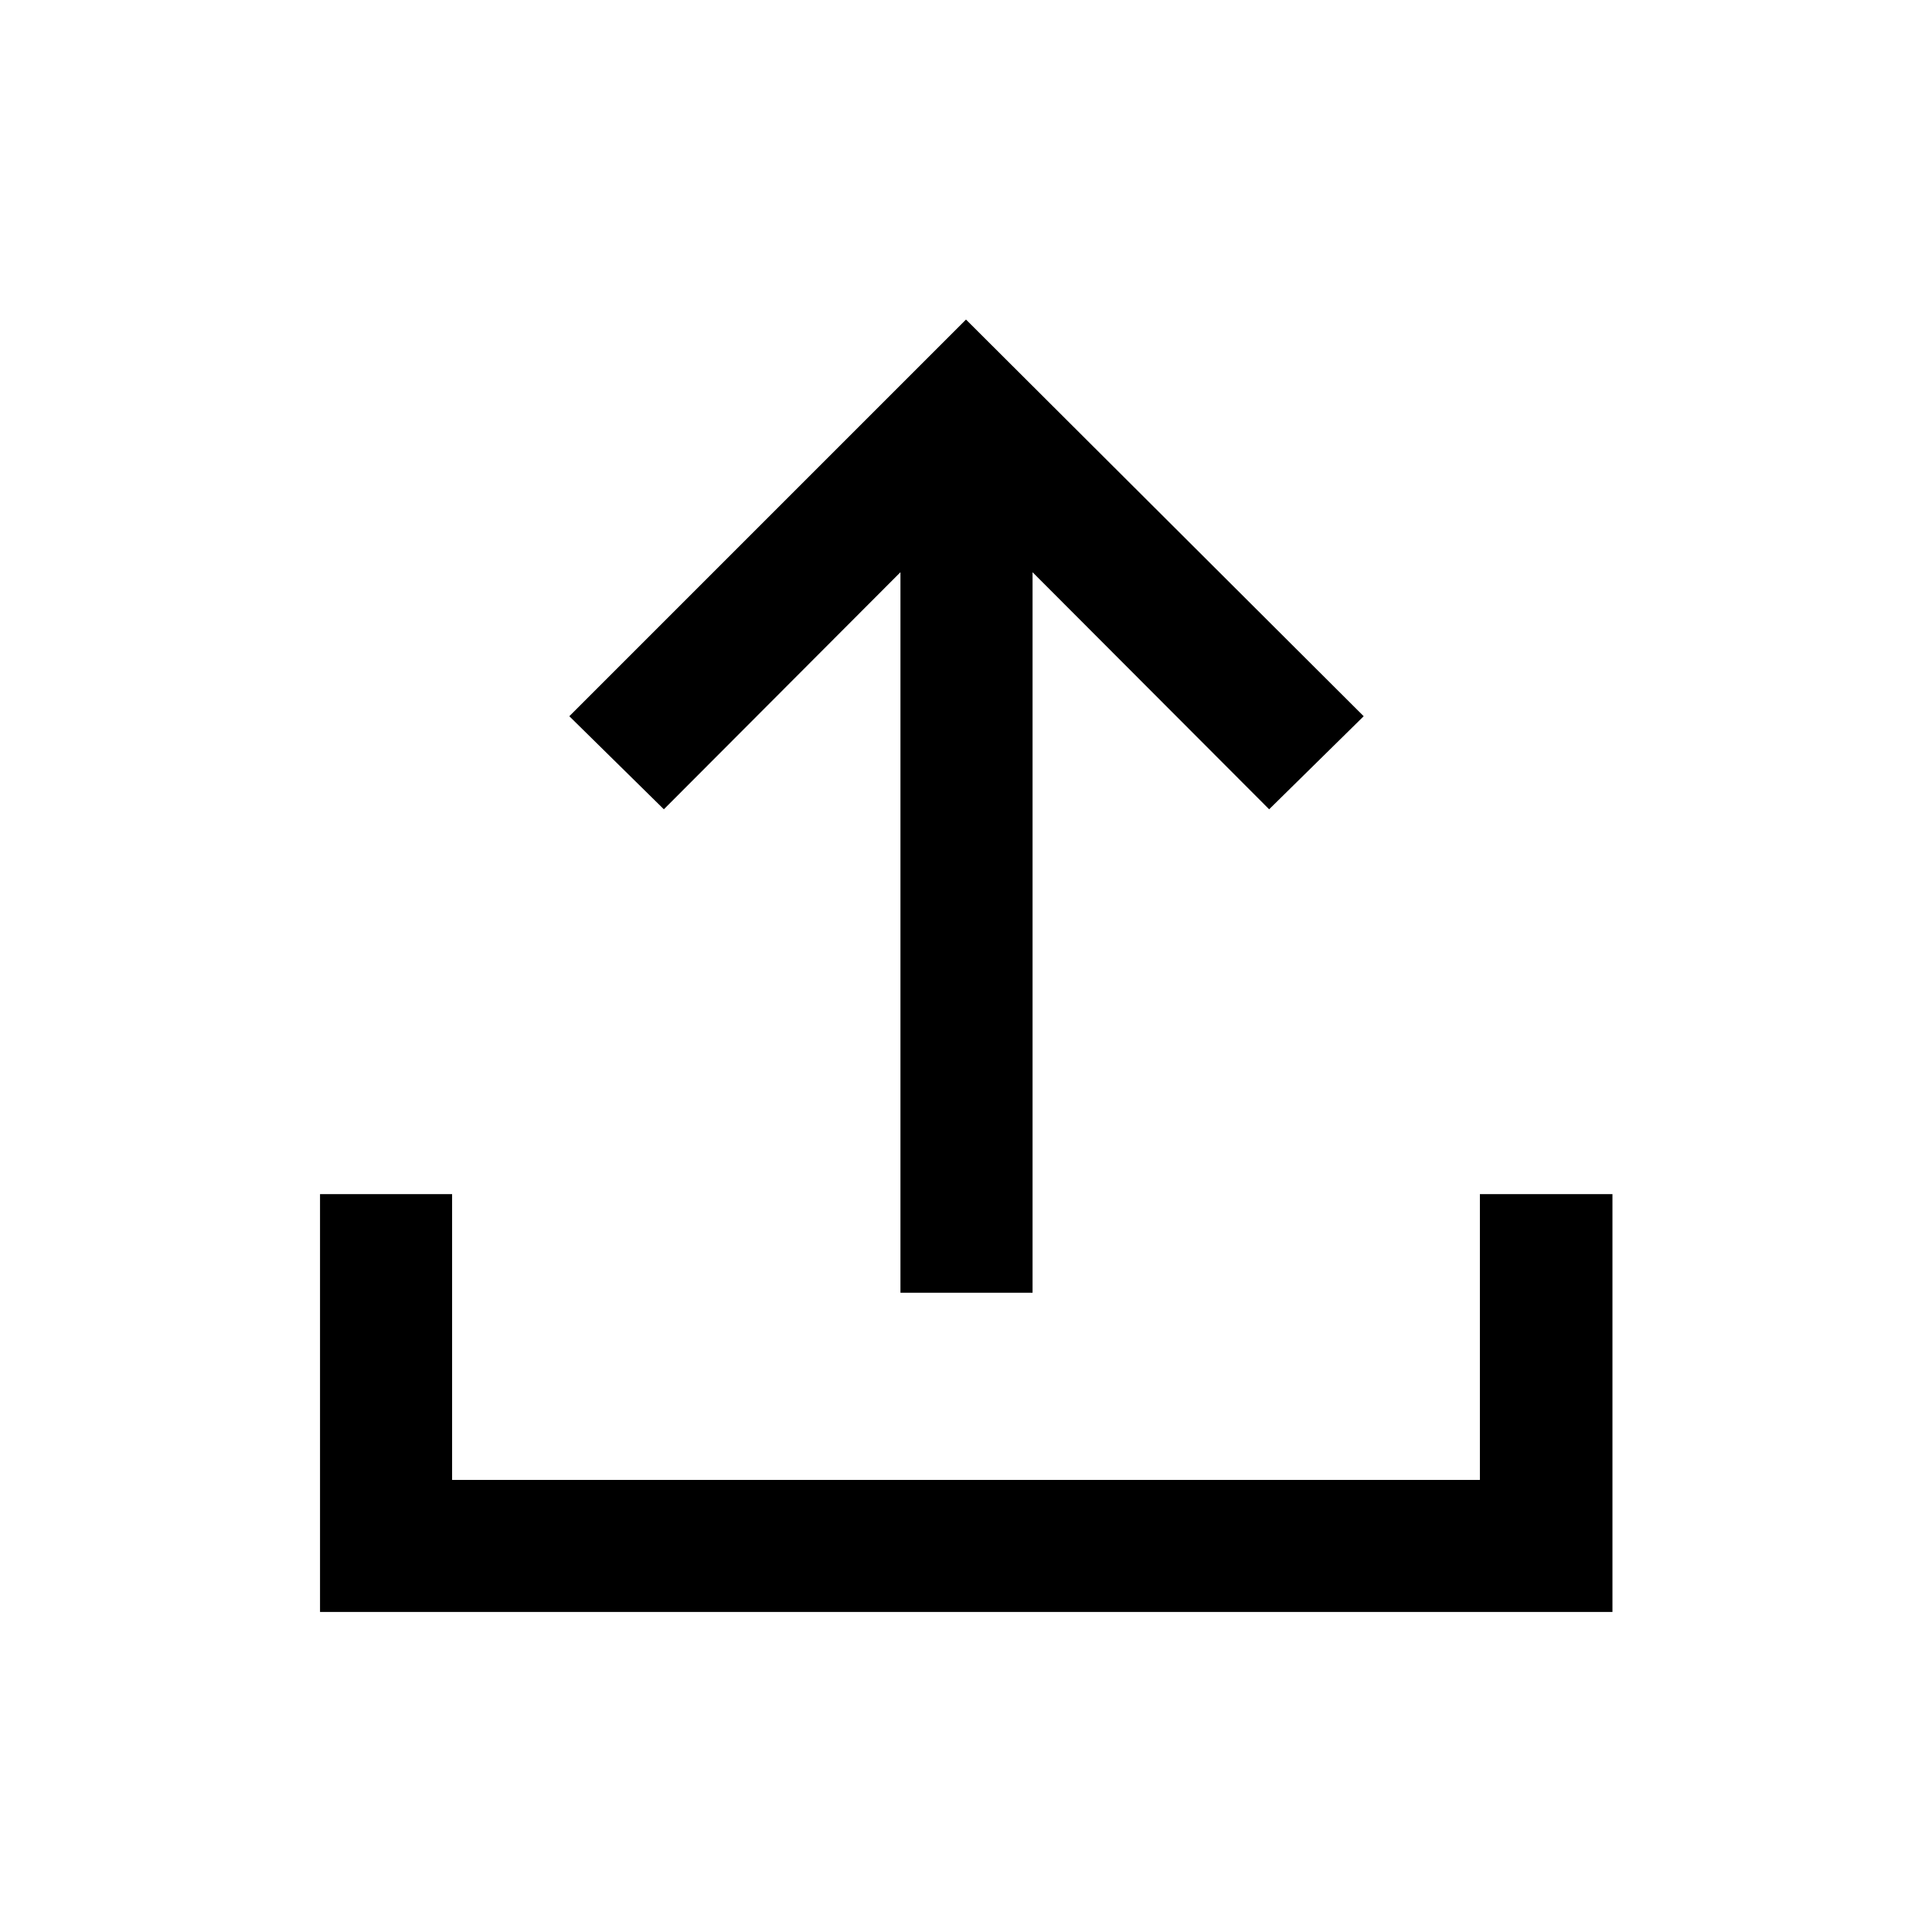 <svg xmlns="http://www.w3.org/2000/svg" height="48" viewBox="0 -960 960 960" width="48"><path d="M447.43-317.65v-358.02l-117.56 117.8-46.98-46.24L480-801.22l197.61 197.11-46.98 46.24-117.56-117.8v358.02h-65.64ZM159.02-159.02v-207.63h65.63v142h510.7v-142h65.87v207.63h-642.2Z"/></svg>